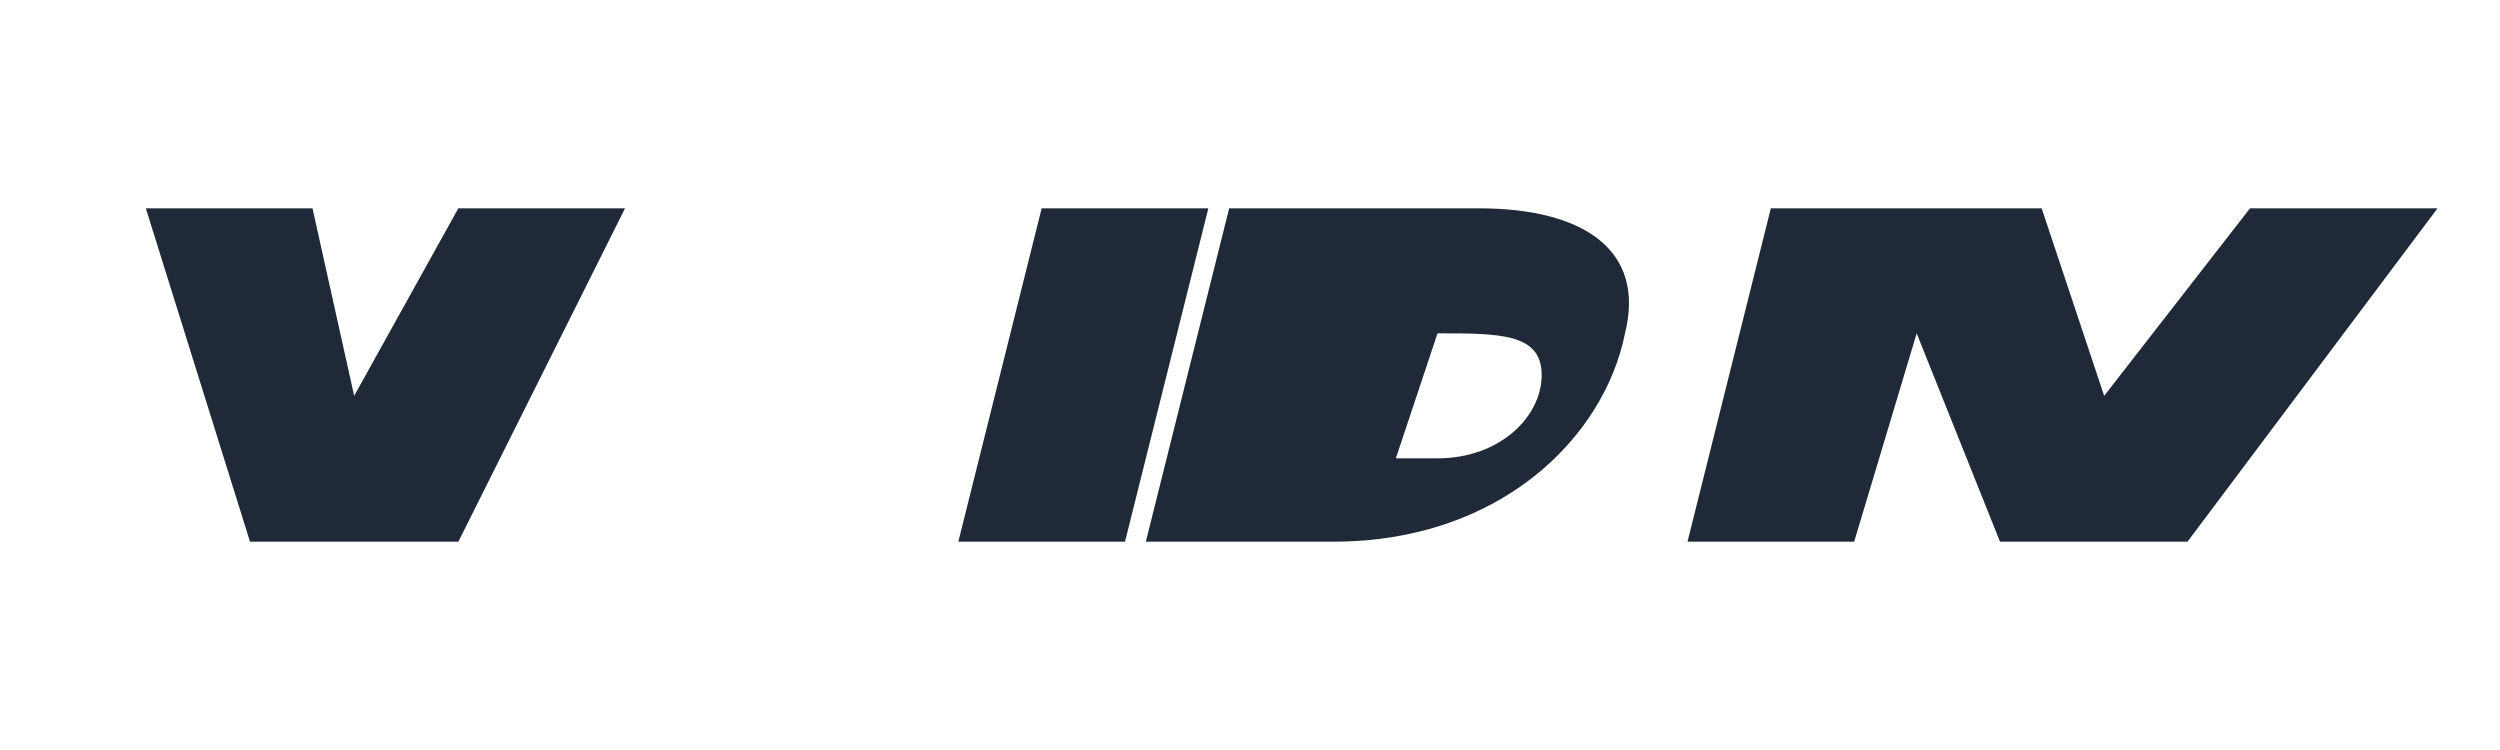<svg width="120" height="36" viewBox="0 0 120 36" xmlns="http://www.w3.org/2000/svg" aria-label="VISA">
  <rect width="120" height="36" fill="none"/>
  <path d="M12 26L7 10h8l2 9 5-9h8l-8 16h-15zm38-16h8l-4 16h-8l4-16zm13 0h8c5 0 8 2 7 6-1 5-6 10-14 10h-9l4-16zm6 6l-2 6h2c3 0 5-2 5-4 0-2-2-2-5-2zm21-6h8l3 9 7-9h9l-12 16h-9l-4-10-3 10h-8l4-16z" fill="#1f2937"/>
</svg>

